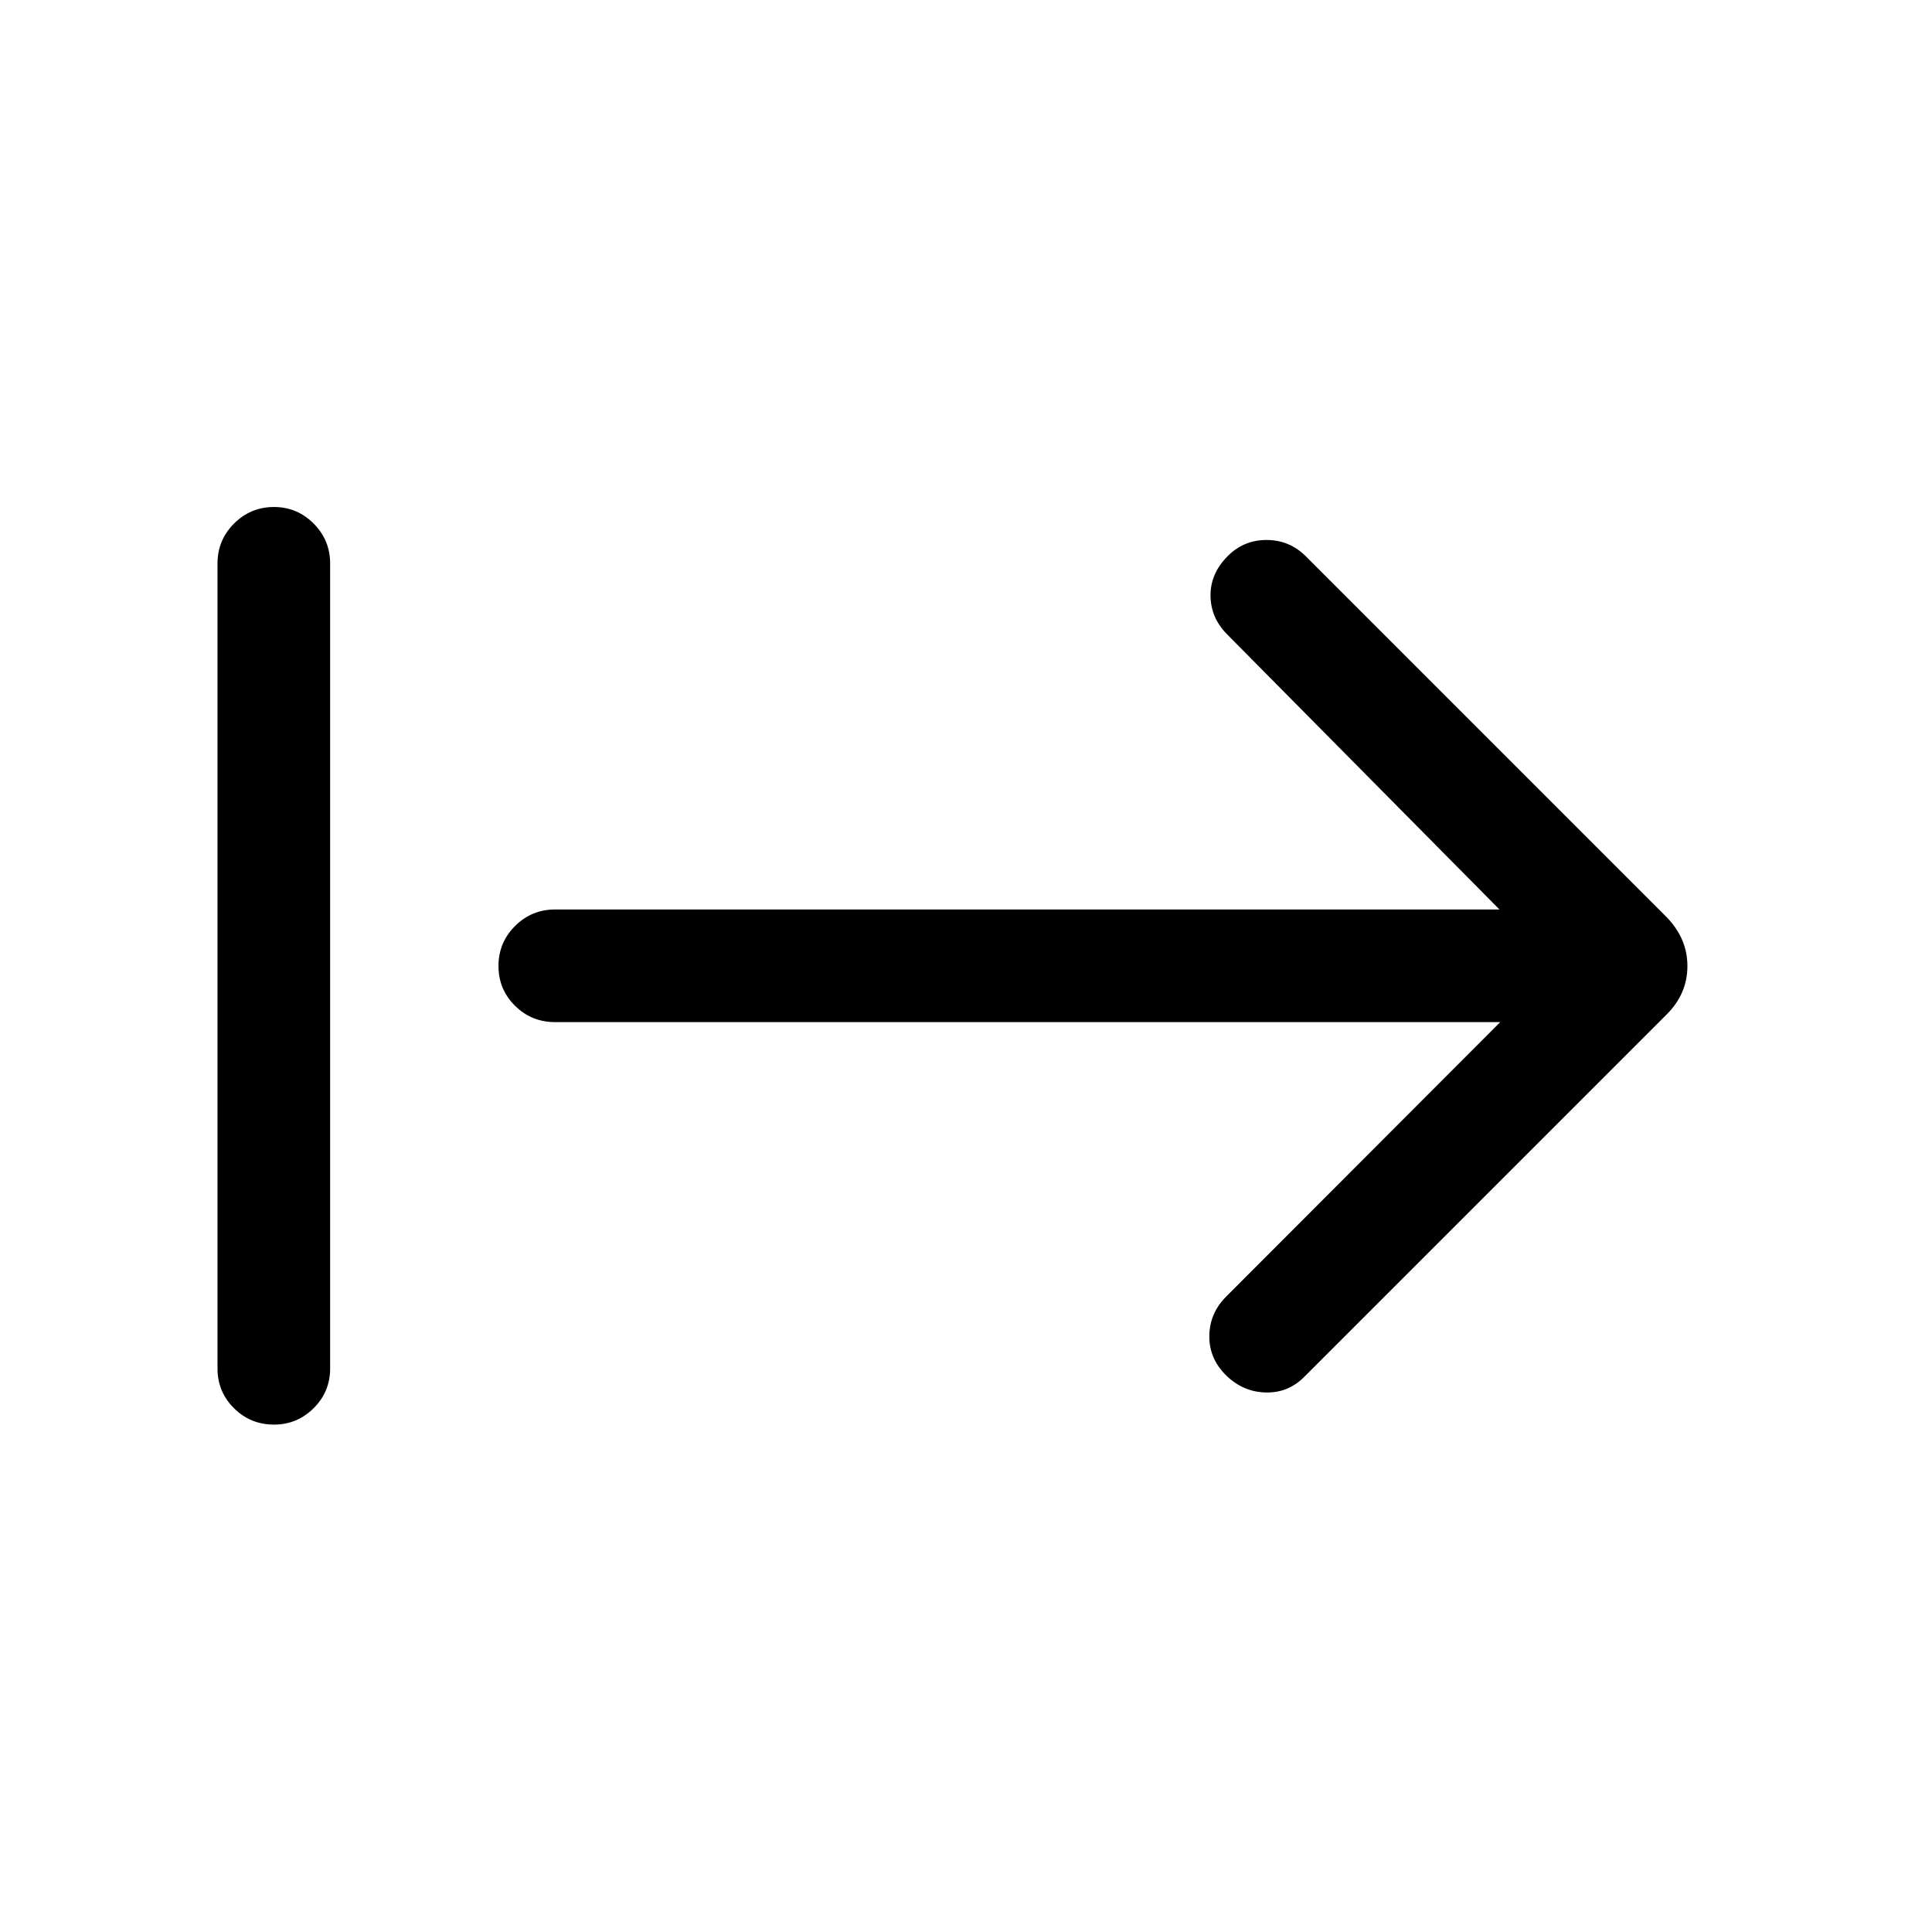 <svg xmlns="http://www.w3.org/2000/svg" height="24" viewBox="0 -960 960 960" width="24"><path d="M136.14-252.12q-11.64 0-19.85-8.12-8.21-8.13-8.21-19.76v-400q0-11.63 8.22-19.86 8.23-8.22 19.87-8.22 11.45 0 19.66 8.22 8.21 8.23 8.21 19.86v400q0 11.63-8.23 19.76-8.22 8.12-19.67 8.12Zm609.32-200H275.77q-11.64 0-19.86-8.12-8.22-8.13-8.22-19.77 0-11.64 8.22-19.85 8.22-8.22 19.86-8.22h469.31L609.62-644.92q-8-8.12-8.12-19.08-.11-10.96 8.5-19.64 7.99-8.05 19.36-8.05t19.49 8.11l179.38 179.39q5.11 5.31 7.67 11.34 2.56 6.03 2.56 12.9t-2.56 12.85q-2.56 5.98-7.67 11.1L648.46-276.23q-8.02 8.31-19.22 8.15-11.2-.15-19.62-8.15-8.81-8.42-8.72-19.92.1-11.5 8.72-19.93l135.84-136.04Z"/></svg>